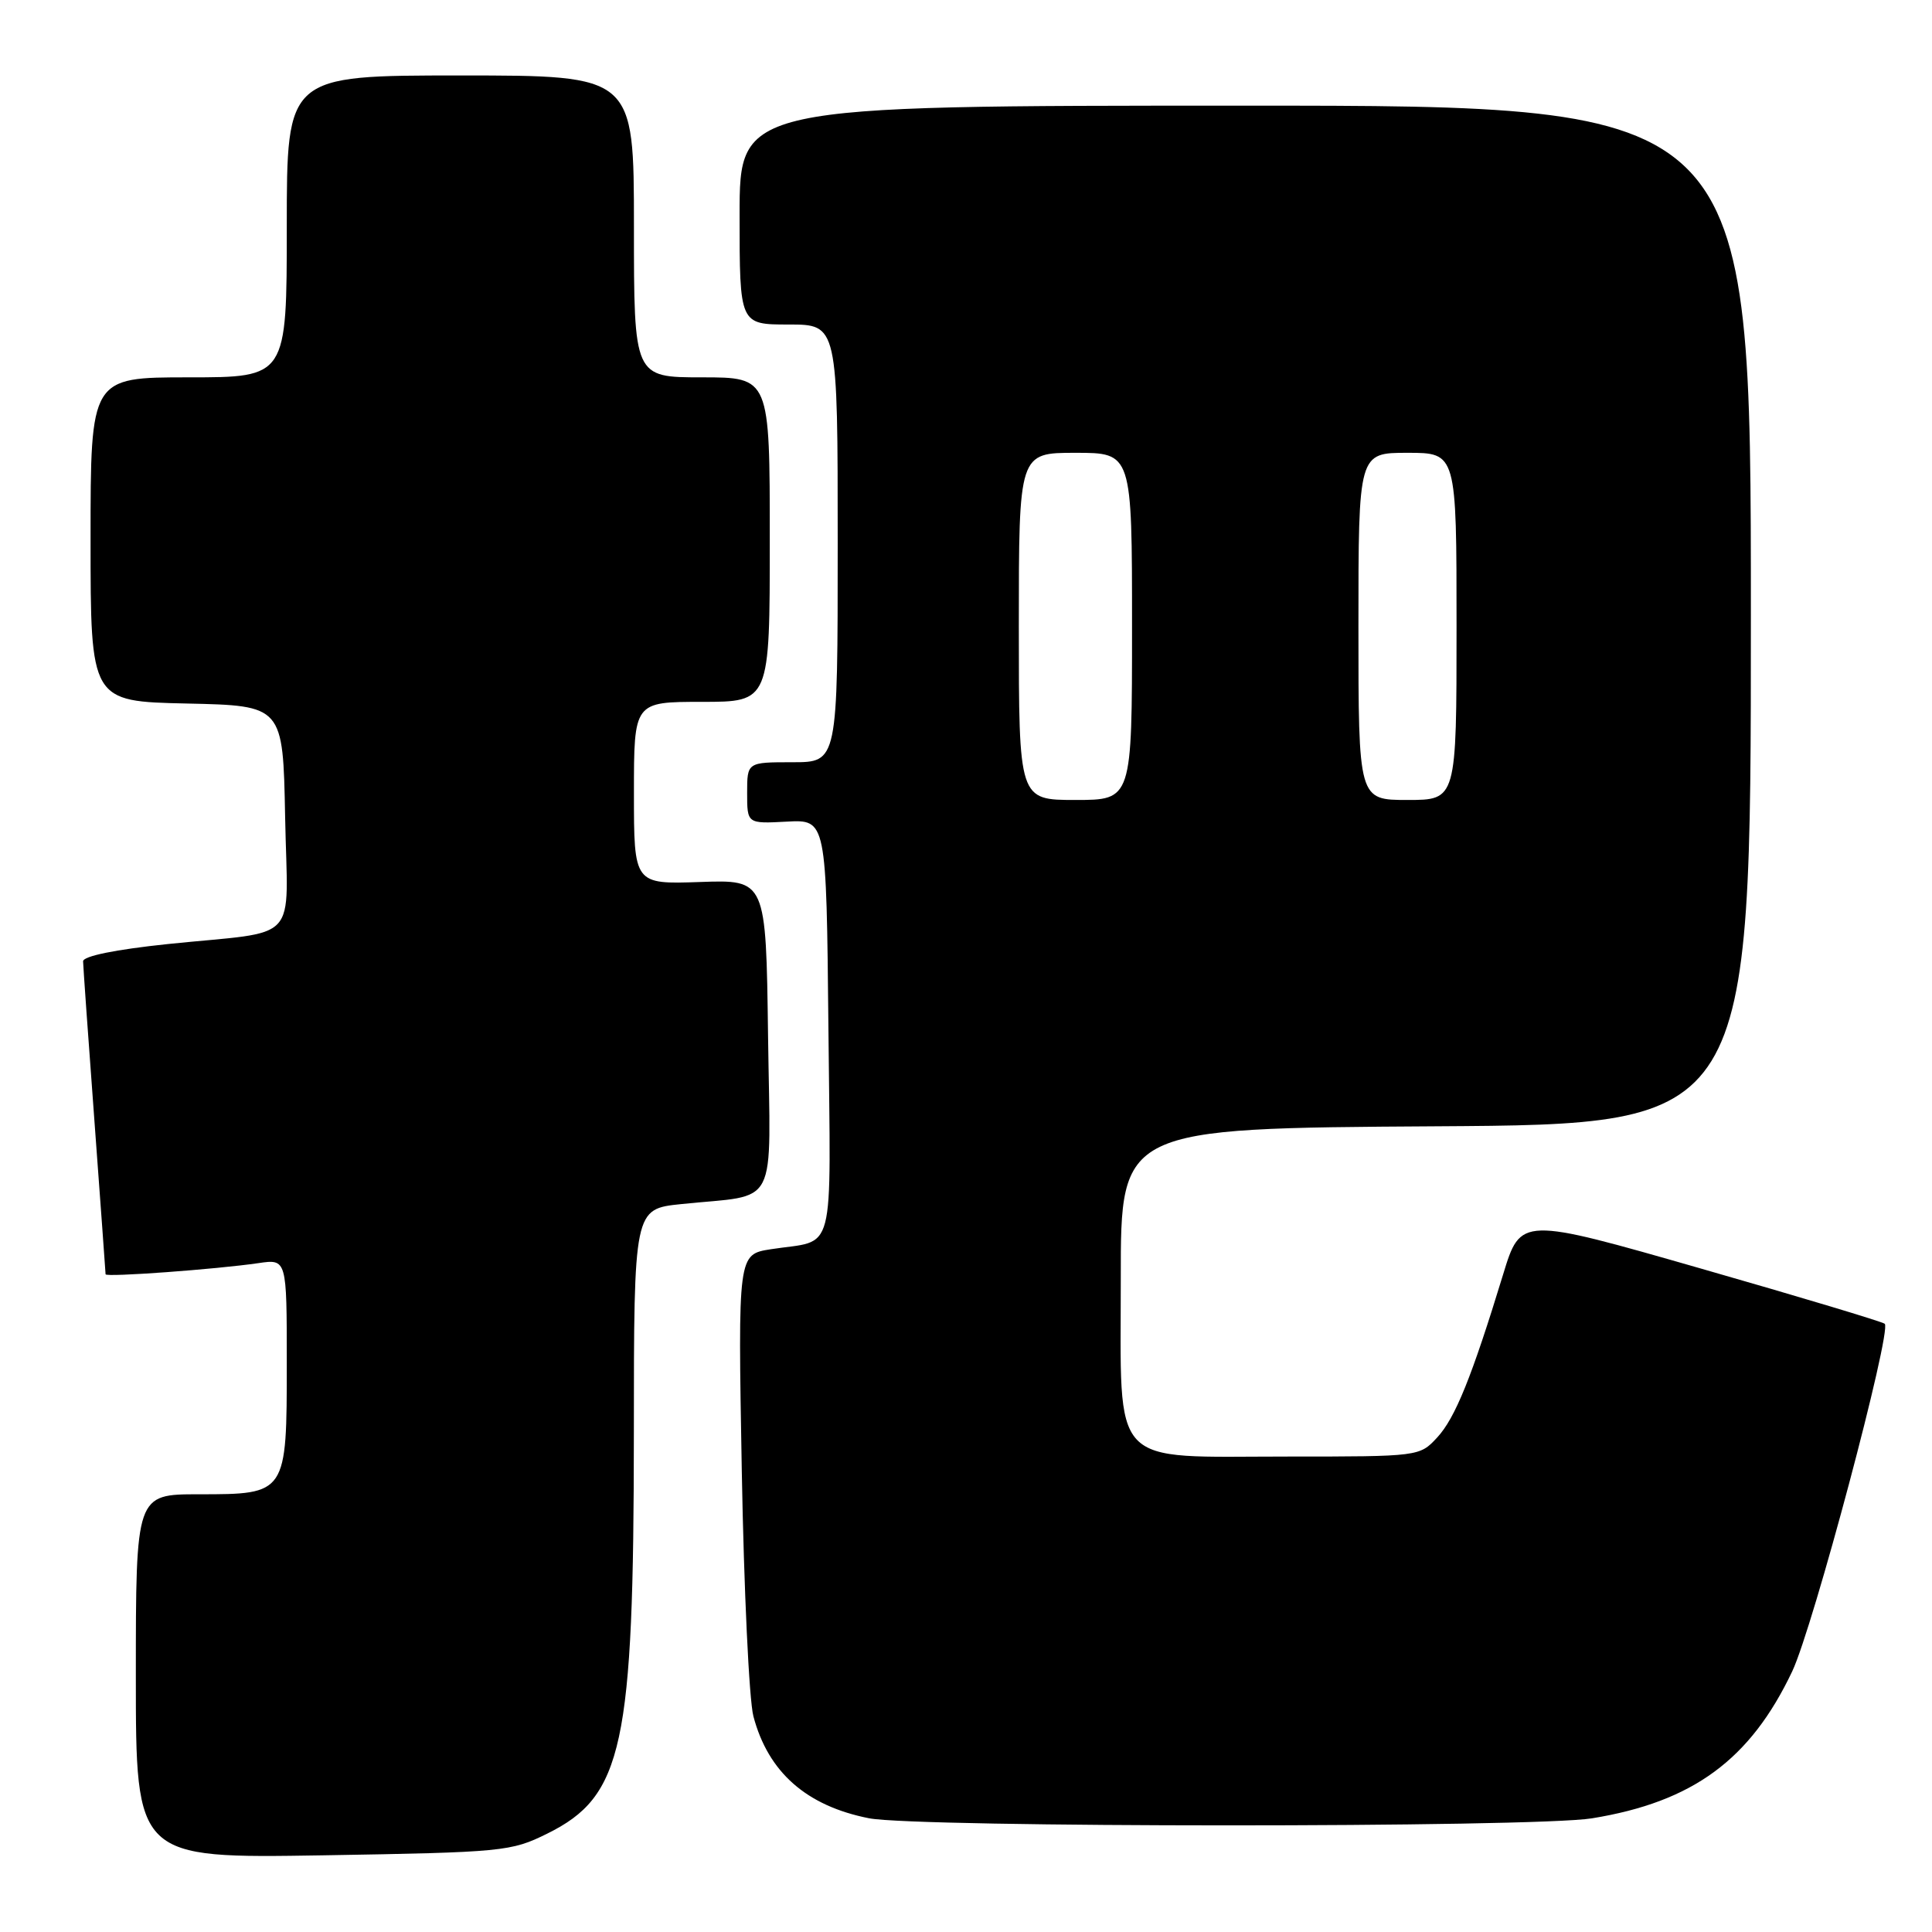 <?xml version="1.0" encoding="UTF-8" standalone="no"?>
<!DOCTYPE svg PUBLIC "-//W3C//DTD SVG 1.1//EN" "http://www.w3.org/Graphics/SVG/1.1/DTD/svg11.dtd" >
<svg xmlns="http://www.w3.org/2000/svg" xmlns:xlink="http://www.w3.org/1999/xlink" version="1.1" viewBox="0 0 256 256">
 <g >
 <path fill="currentColor"
d=" M 72.52 242.96 C 82.56 238.00 83.98 231.39 83.99 189.85 C 84.00 160.20 84.00 160.20 90.25 159.55 C 103.37 158.18 102.08 160.69 101.77 137.20 C 101.50 116.56 101.50 116.56 92.75 116.87 C 84.00 117.17 84.00 117.17 84.00 105.08 C 84.00 93.00 84.00 93.00 93.00 93.00 C 102.00 93.00 102.00 93.00 102.00 71.50 C 102.00 50.00 102.00 50.00 93.00 50.00 C 84.00 50.00 84.00 50.00 84.00 30.00 C 84.00 10.00 84.00 10.00 61.00 10.00 C 38.00 10.00 38.00 10.00 38.00 30.00 C 38.00 50.00 38.00 50.00 25.00 50.00 C 12.00 50.00 12.00 50.00 12.00 71.47 C 12.00 92.94 12.00 92.94 24.75 93.22 C 37.50 93.50 37.50 93.50 37.78 108.22 C 38.10 125.37 40.05 123.25 22.25 125.09 C 15.28 125.82 11.01 126.69 11.01 127.38 C 11.02 128.00 11.69 137.50 12.51 148.50 C 13.32 159.50 13.99 168.66 13.99 168.85 C 14.00 169.26 28.64 168.19 34.25 167.37 C 38.00 166.82 38.00 166.82 38.00 180.58 C 38.00 198.00 38.00 198.00 26.35 198.00 C 18.00 198.00 18.00 198.00 18.00 222.12 C 18.00 246.24 18.00 246.24 42.77 245.84 C 66.68 245.44 67.72 245.34 72.52 242.96 Z  M 210.93 240.94 C 224.31 238.77 231.92 233.18 237.48 221.46 C 240.24 215.63 250.70 176.37 249.74 175.41 C 249.48 175.15 238.51 171.85 225.38 168.09 C 201.50 161.24 201.50 161.24 199.17 168.87 C 195.01 182.49 192.82 187.90 190.43 190.48 C 188.11 192.99 188.02 193.00 170.66 193.00 C 146.76 193.00 148.52 194.88 148.51 169.35 C 148.50 149.50 148.50 149.50 190.25 149.24 C 232.00 148.98 232.00 148.98 232.00 81.49 C 232.00 14.00 232.00 14.00 165.00 14.00 C 98.00 14.00 98.00 14.00 98.00 28.50 C 98.00 43.00 98.00 43.00 104.50 43.00 C 111.00 43.00 111.00 43.00 111.00 72.00 C 111.00 101.00 111.00 101.00 105.00 101.00 C 99.00 101.00 99.00 101.00 99.00 105.07 C 99.00 109.15 99.00 109.15 104.25 108.87 C 109.50 108.59 109.50 108.59 109.77 136.22 C 110.06 167.23 110.86 164.17 102.14 165.53 C 97.78 166.21 97.78 166.21 98.29 194.86 C 98.57 210.61 99.26 225.27 99.83 227.42 C 101.79 234.83 106.85 239.29 115.15 240.93 C 121.53 242.18 203.22 242.19 210.93 240.94 Z  M 135.00 83.00 C 135.00 60.00 135.00 60.00 142.50 60.00 C 150.00 60.00 150.00 60.00 150.00 83.00 C 150.00 106.00 150.00 106.00 142.50 106.00 C 135.00 106.00 135.00 106.00 135.00 83.00 Z  M 180.00 83.00 C 180.00 60.00 180.00 60.00 186.50 60.00 C 193.00 60.00 193.00 60.00 193.00 83.00 C 193.00 106.00 193.00 106.00 186.50 106.00 C 180.00 106.00 180.00 106.00 180.00 83.00 Z "/>
</g>
</svg>